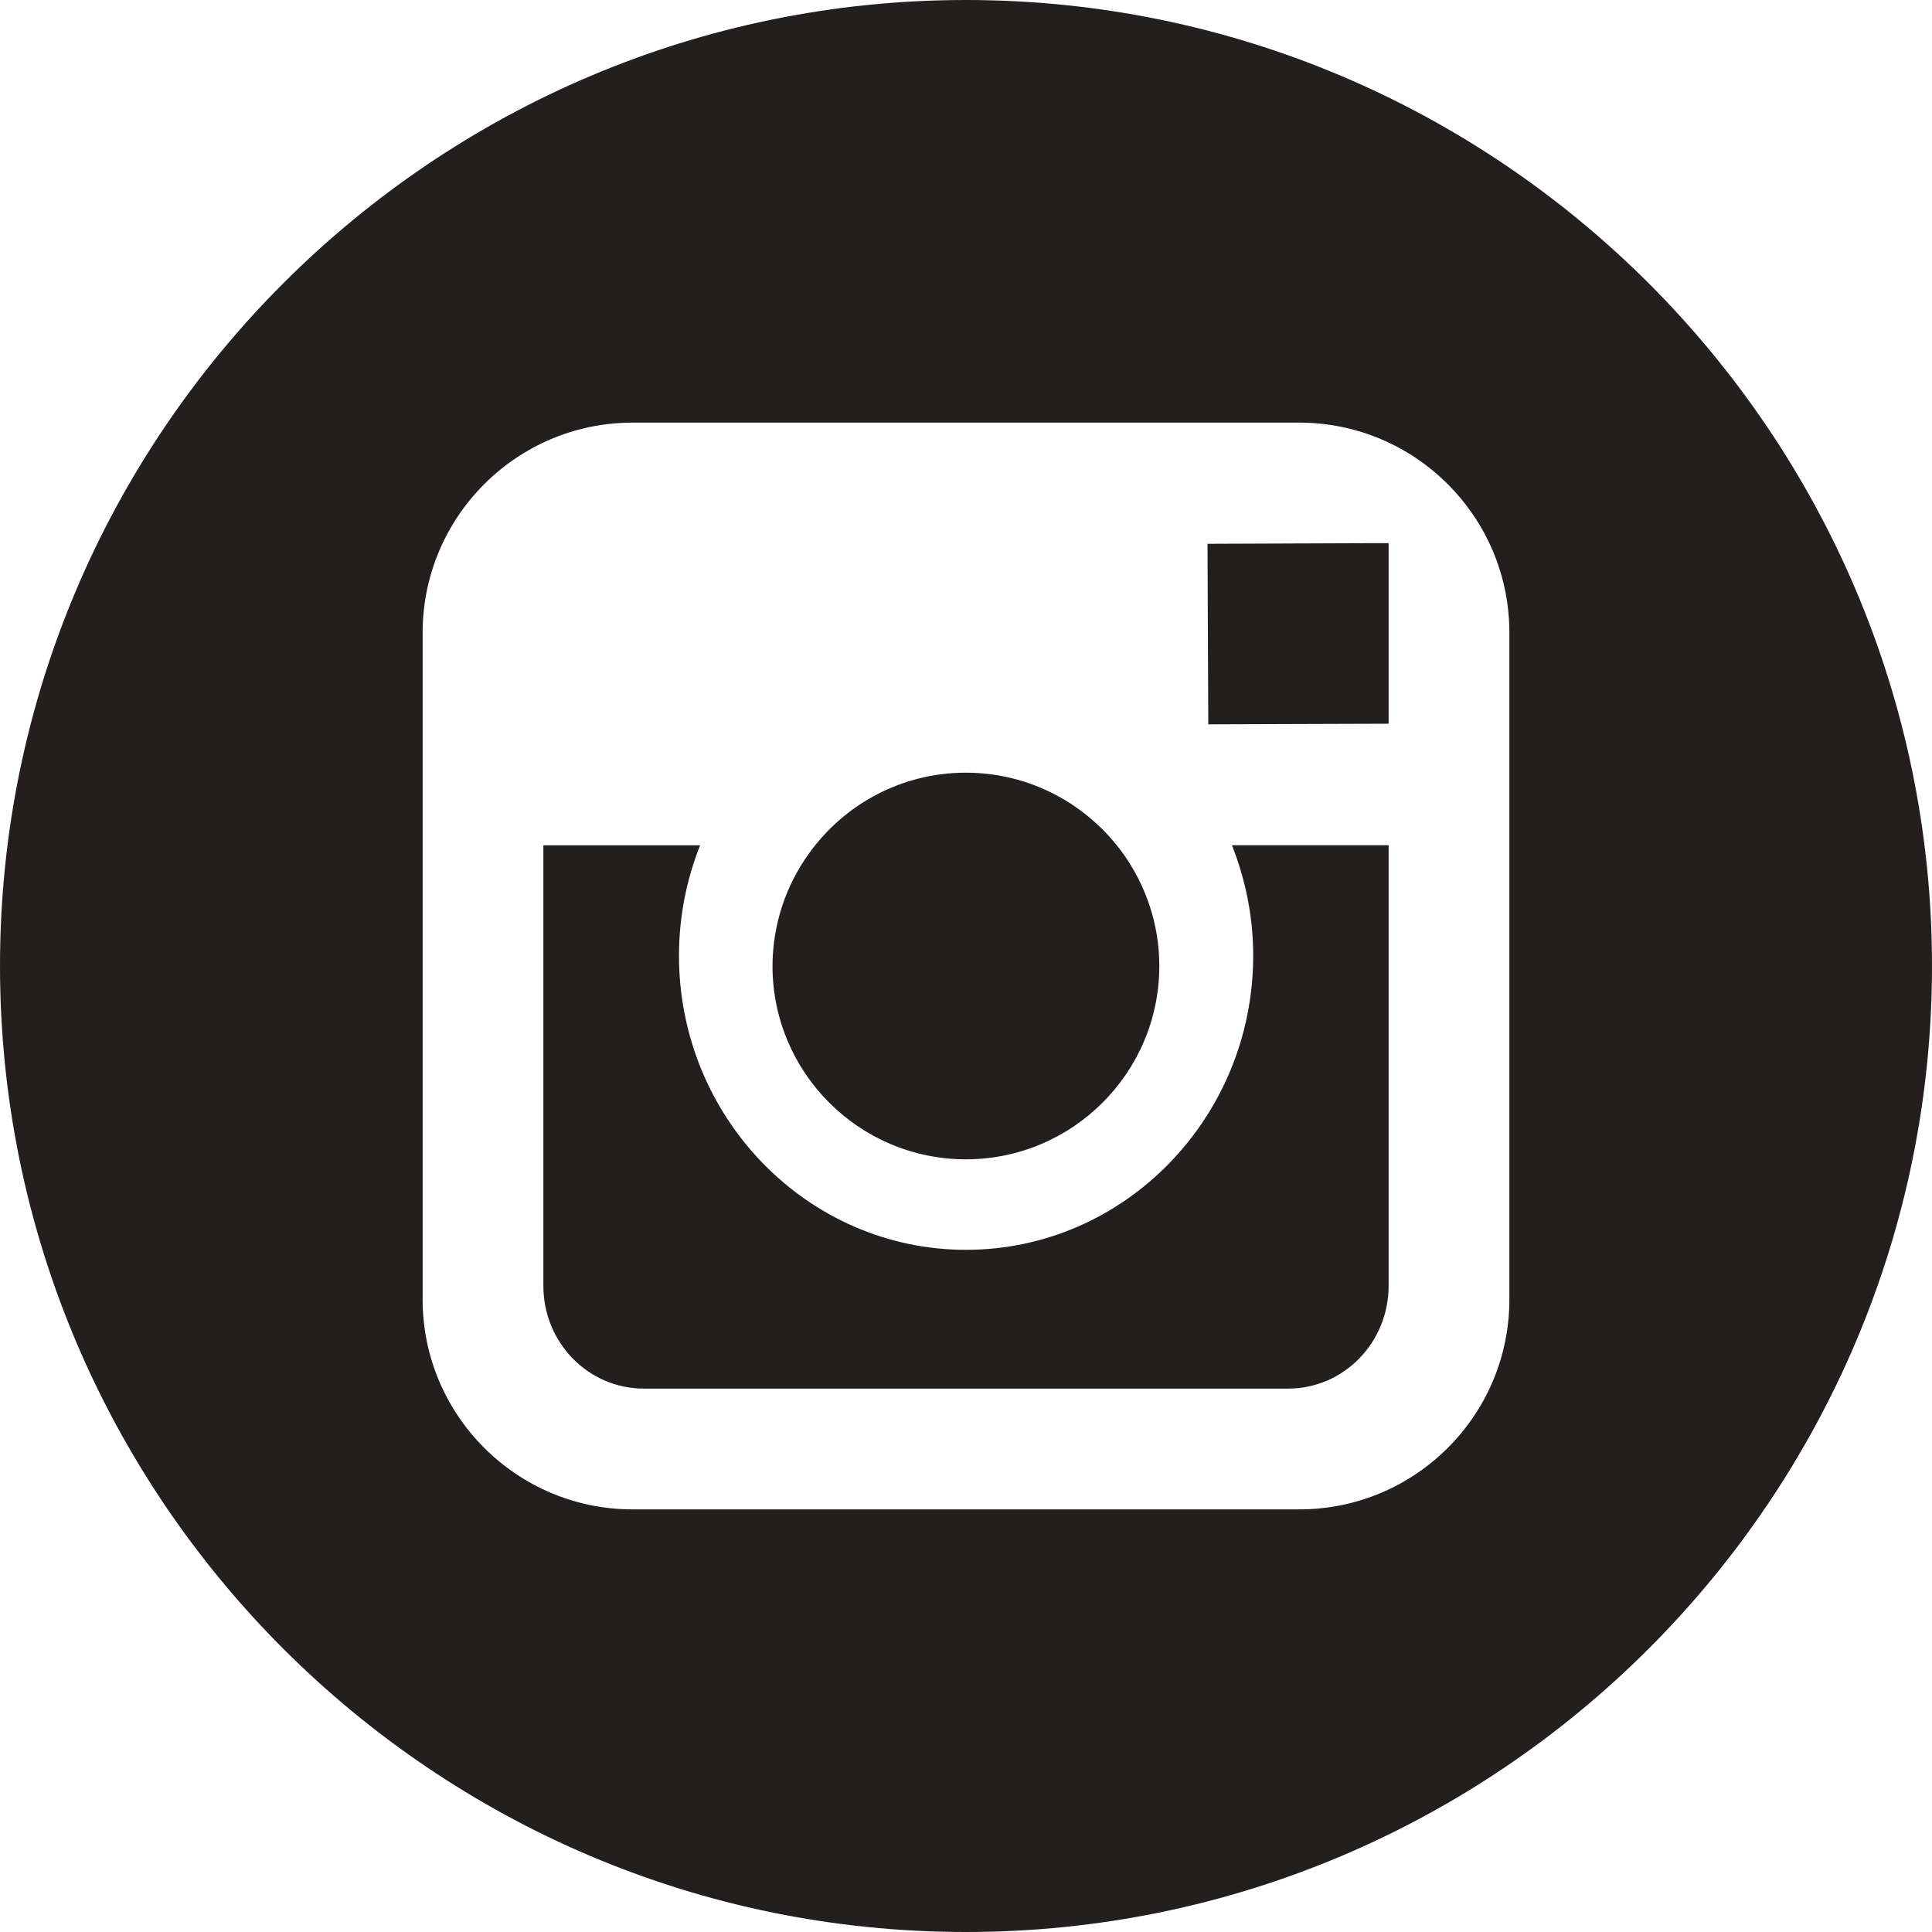 <svg width="32" height="32" viewBox="0 0 32 32" xmlns="http://www.w3.org/2000/svg"><title>instagram</title><path d="M15.998 0C7.178 0 0 7.18 0 15.998 0 24.822 7.178 32 15.998 32 24.82 32 32 24.822 32 15.998 32 7.178 24.82 0 15.998 0zM25 14.152v7.37C25 23.443 23.44 25 21.52 25H10.477C8.56 25 7 23.44 7 21.523V10.48C7 8.56 8.56 7 10.477 7H21.52C23.44 7 25 8.56 25 10.48v3.672zm-4.243 1.675c0 2.686-2.132 4.874-4.757 4.874-2.622 0-4.754-2.187-4.754-4.873 0-.644.126-1.264.35-1.827H9v7.296C9 22.24 9.745 23 10.666 23h10.668c.92 0 1.666-.76 1.666-1.704V14h-2.595c.223.563.352 1.183.352 1.827zM23 11.987v-2.99h-.39l-2.61.01.013 2.99 2.987-.01zm-7.002 7.215c1.766 0 3.204-1.435 3.204-3.204 0-.695-.227-1.34-.604-1.866-.583-.805-1.53-1.334-2.6-1.334-1.067 0-2.014.525-2.596 1.334-.38.526-.604 1.17-.607 1.866 0 1.77 1.438 3.204 3.203 3.204z" fill="#231F1F" fill-rule="evenodd"/></svg>